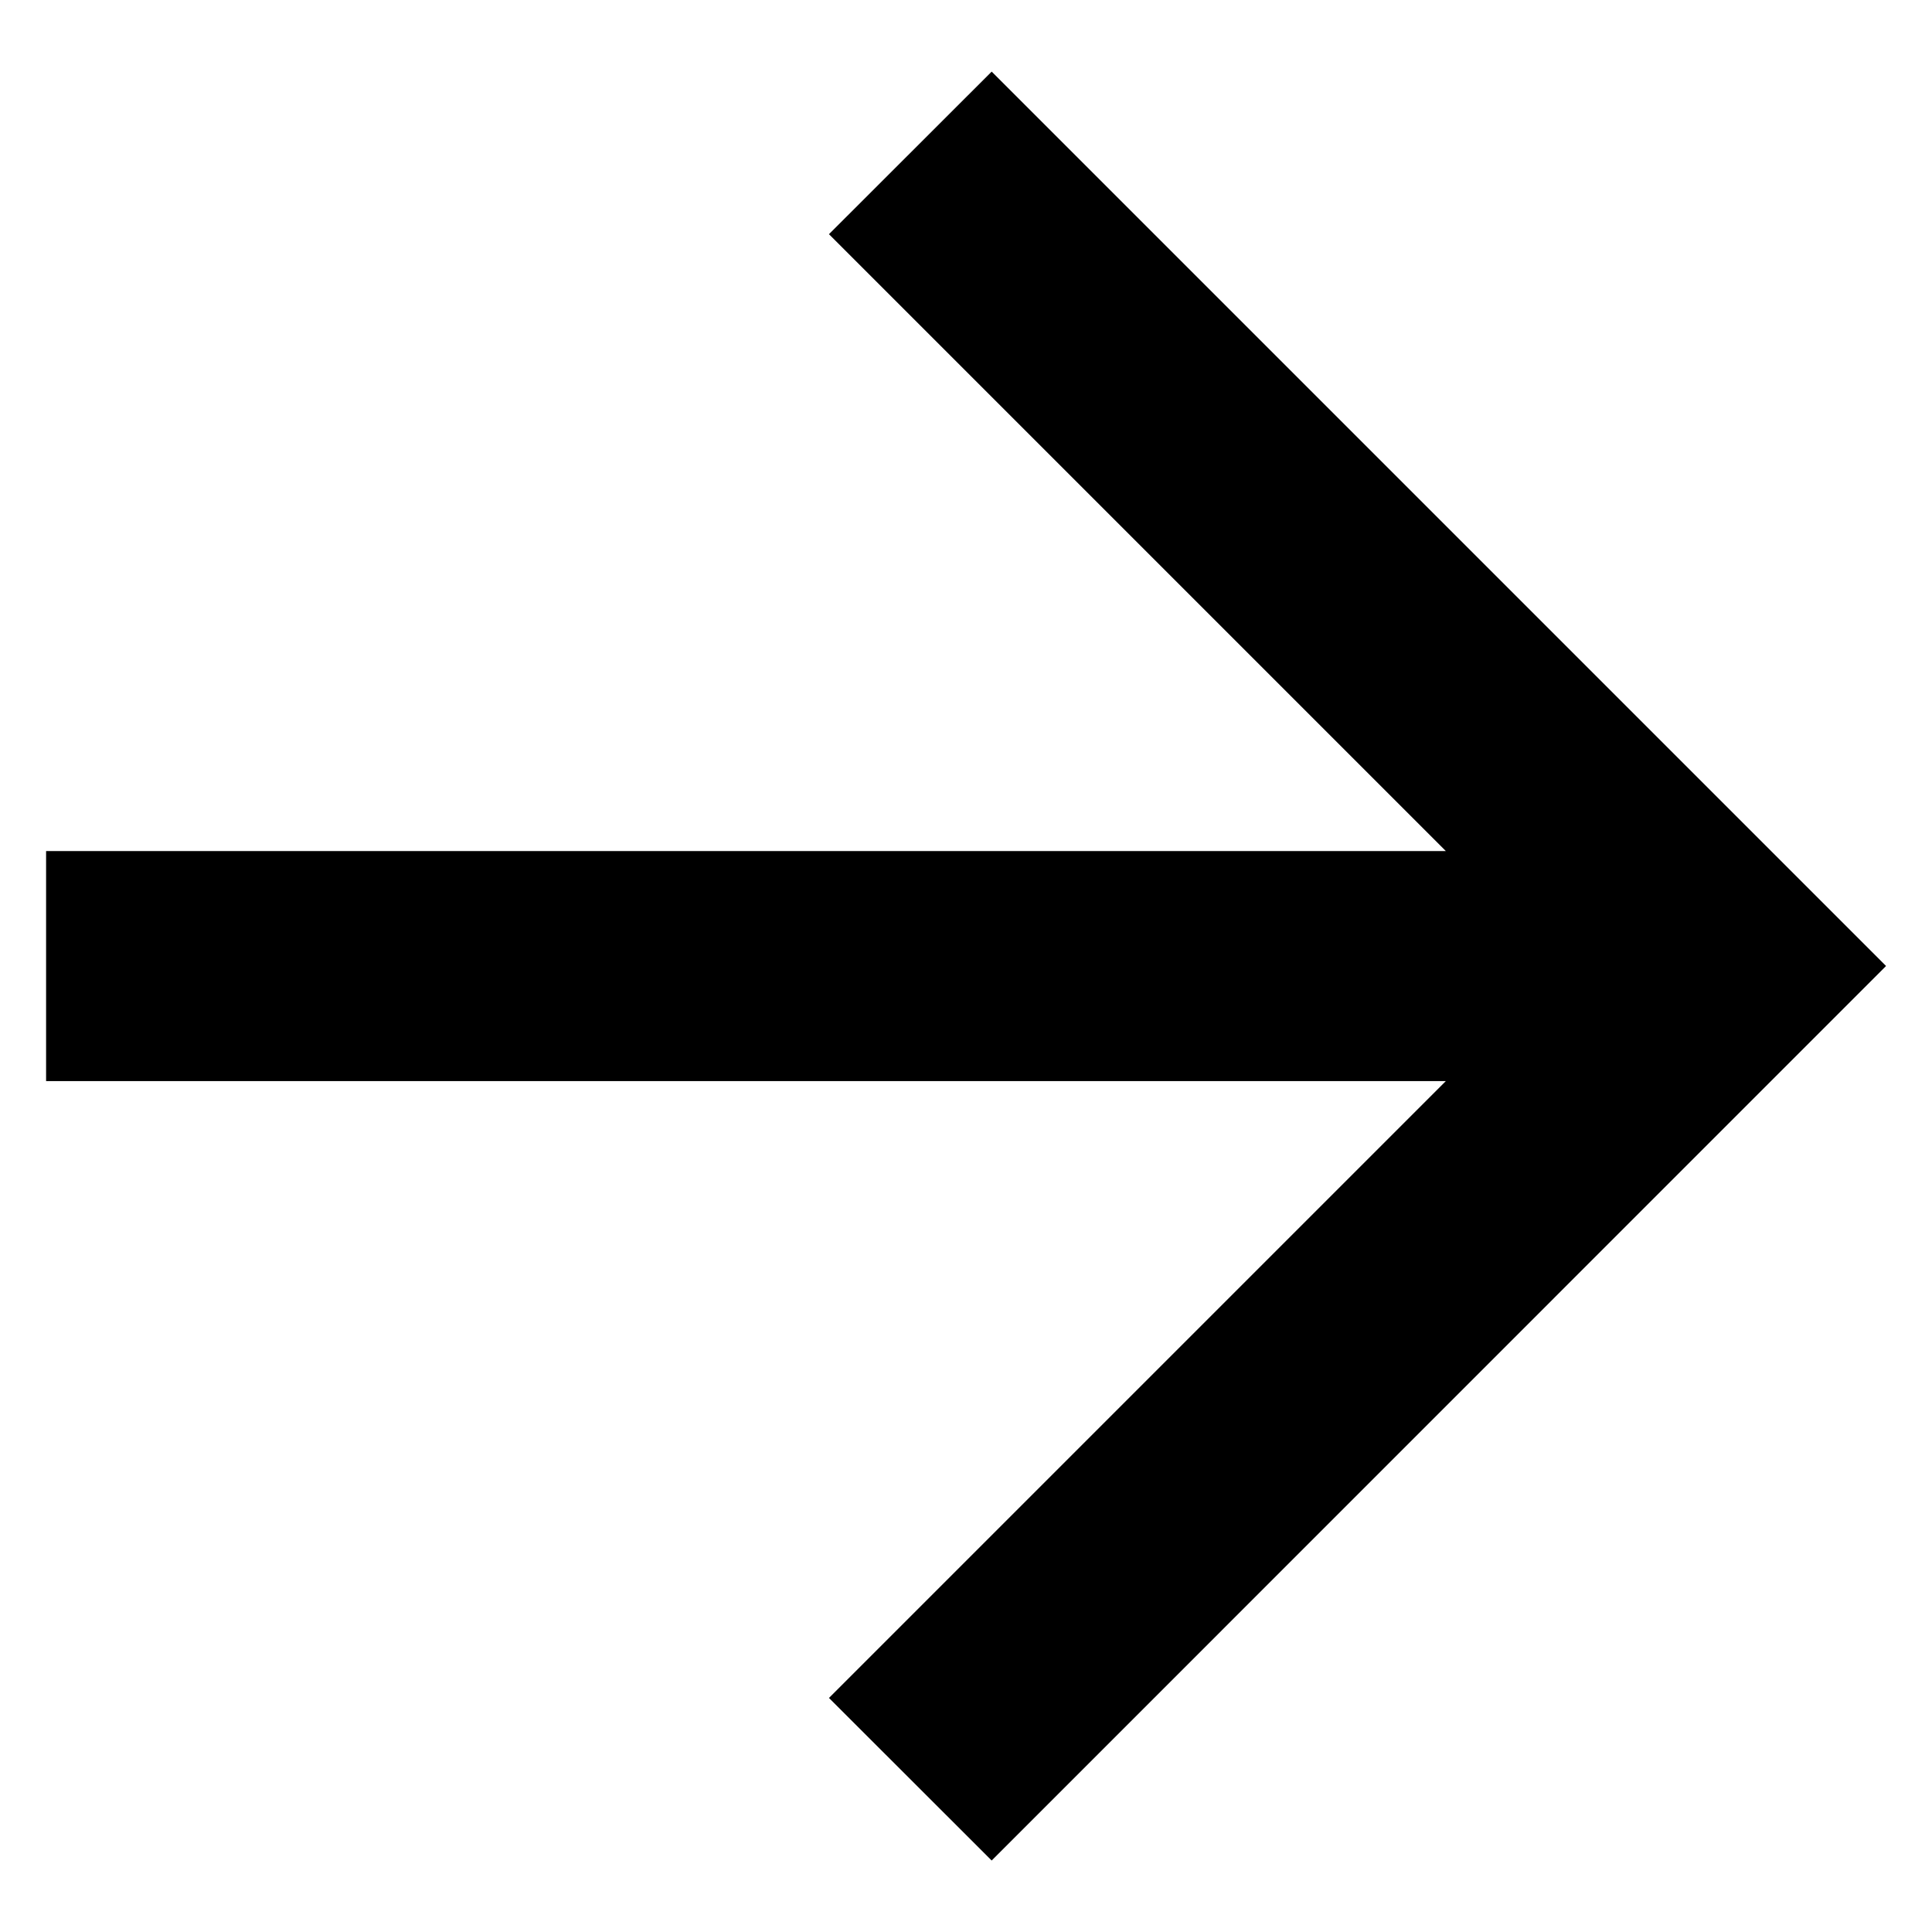 <svg width="14" height="14" viewBox="0 0 14 14" fill="none" xmlns="http://www.w3.org/2000/svg">
<path d="M10.477 6.167L6.007 1.697L7.186 0.519L13.667 7L7.186 13.482L6.007 12.304L10.477 7.834H0.334V6.167H10.477Z" fill="black"/>
</svg>
